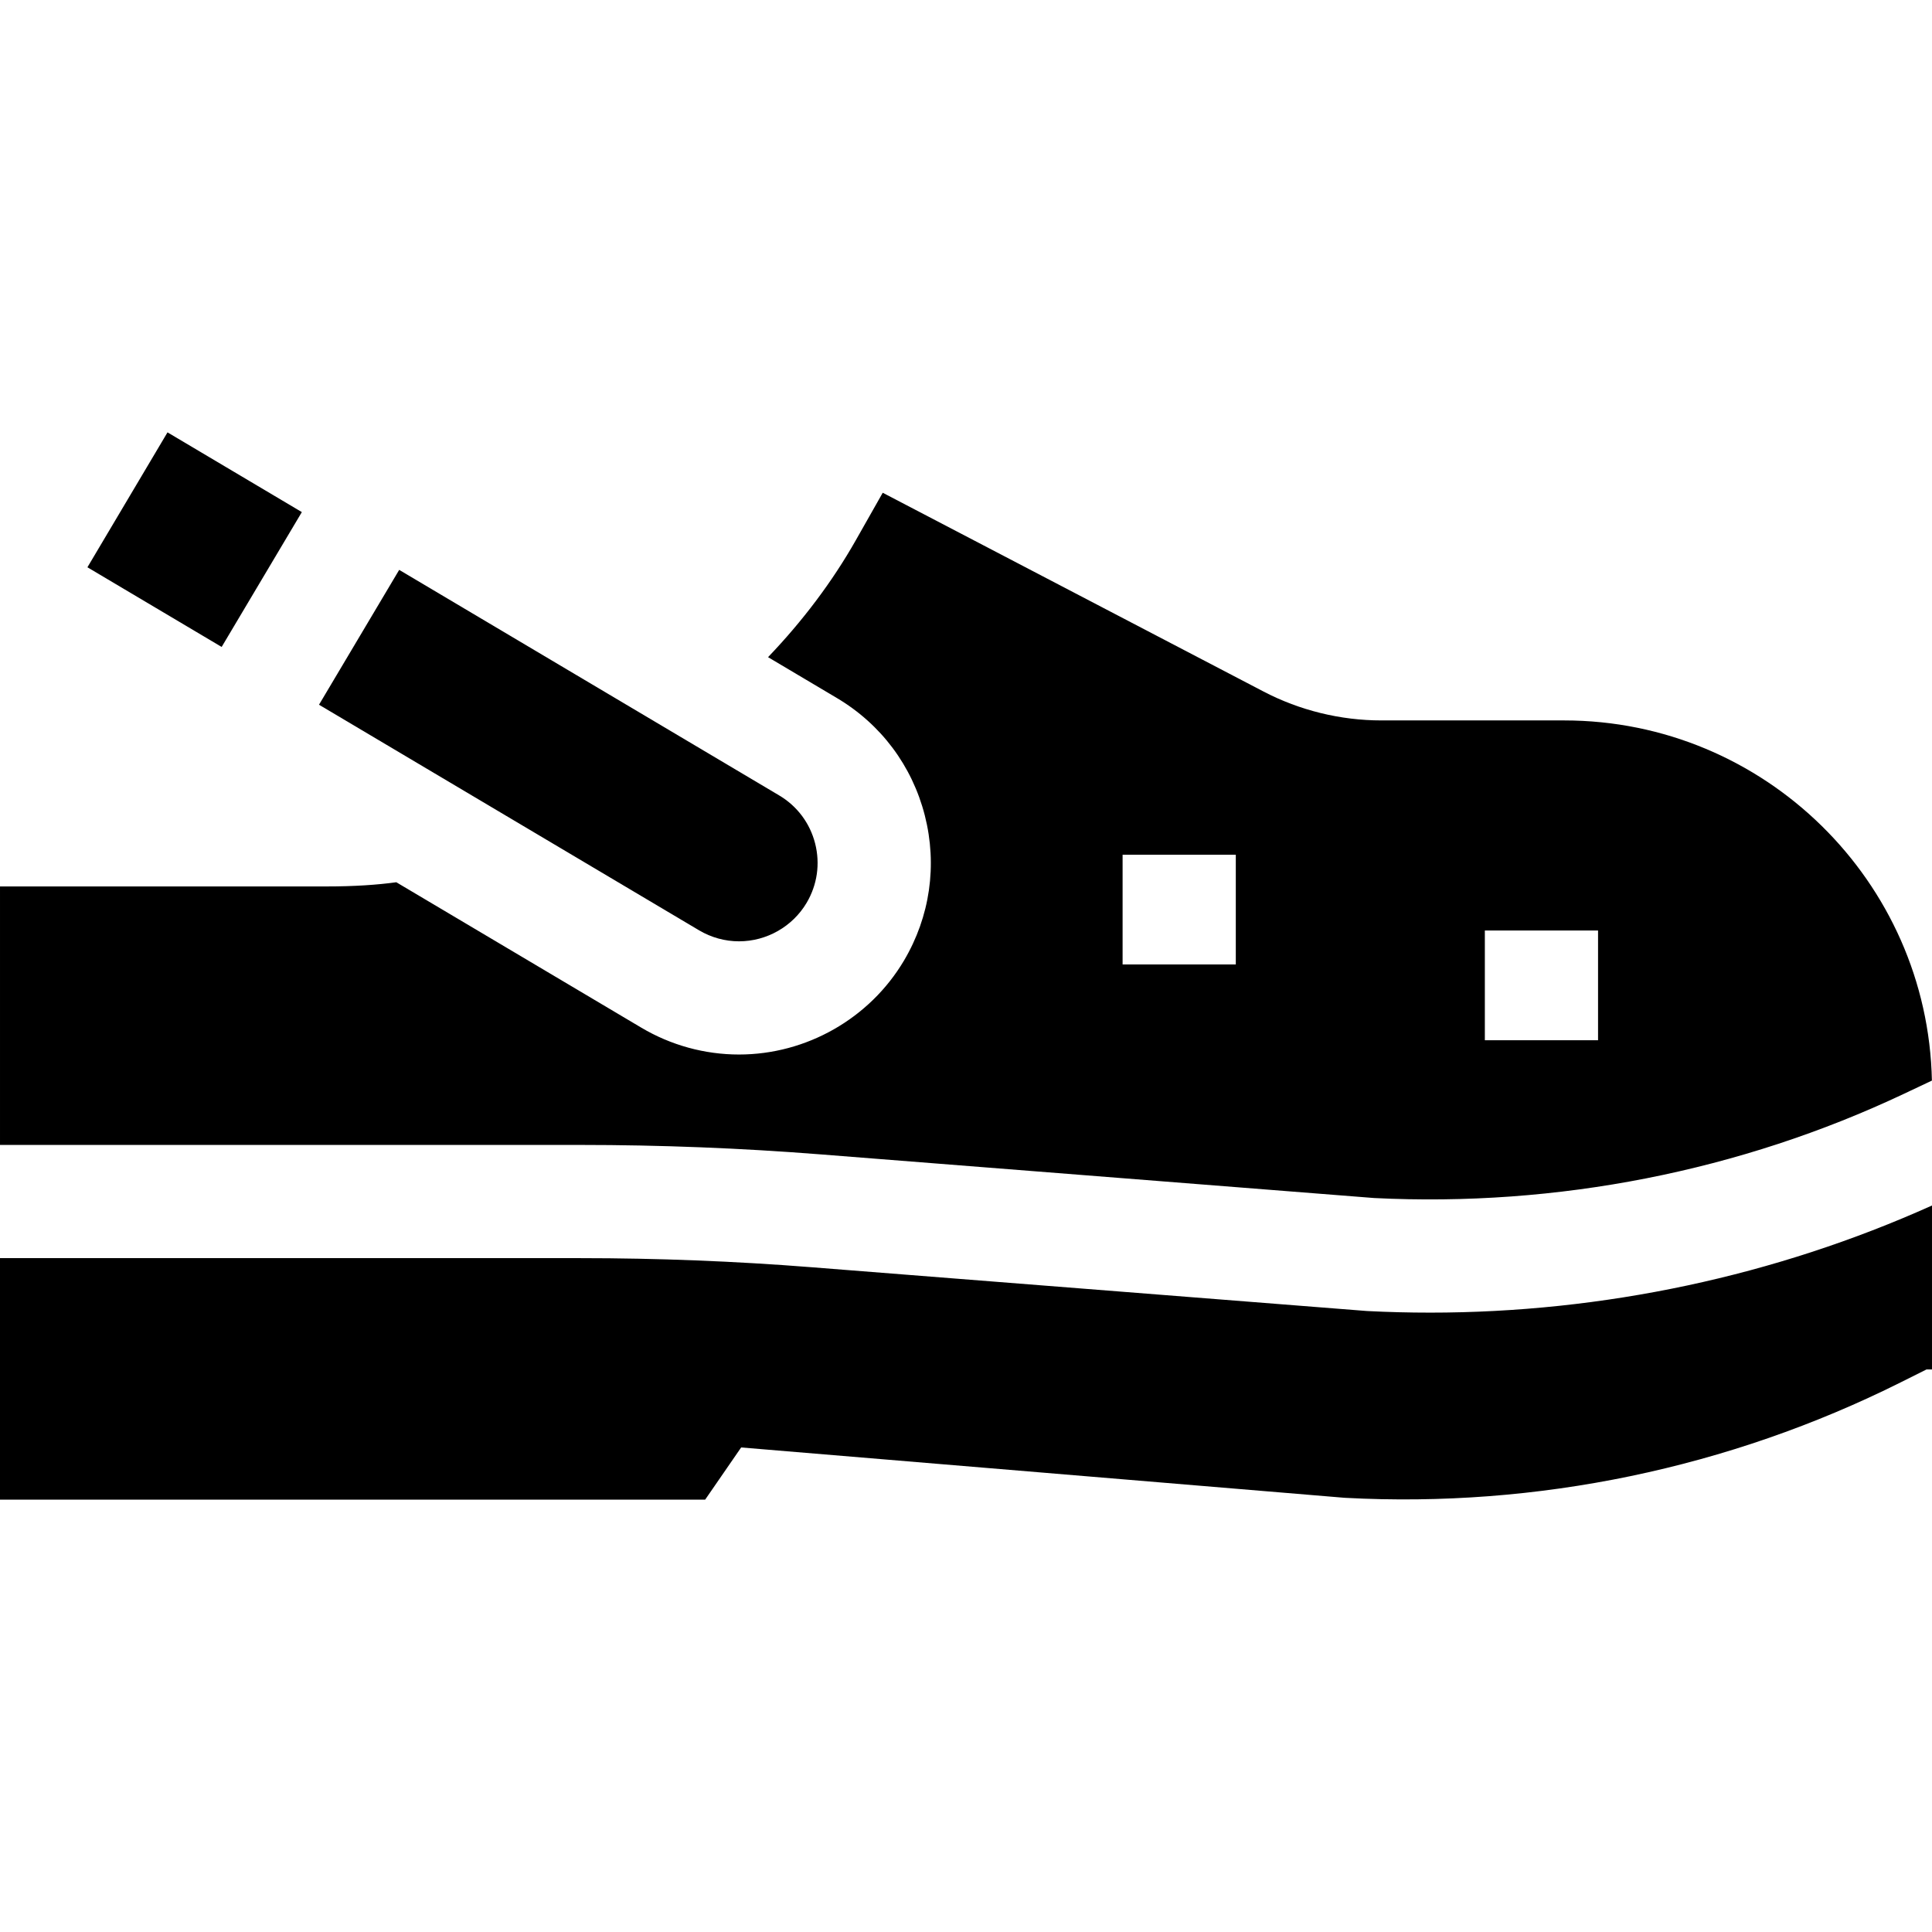<svg id="Capa_1" enable-background="new 0 0 512 512" height="512" viewBox="0 0 512 512" width="512" xmlns="http://www.w3.org/2000/svg"><g id="XMLID_901_"><path id="XMLID_902_" d="m378.944 347.86c-5.501 0-10.998-.139-16.504-.418l-.418-.027-146.95-11.586c-20.276-1.599-40.872-2.409-61.216-2.409h-153.856v.474 63.526h186.876l9.538-13.83 159.655 13.32.442.03c50.8 2.725 101.695-7.854 147.196-30.604l6.833-3.417h1.46v-.729-42.722c-41.546 18.682-87.128 28.392-133.056 28.392z"/><path id="XMLID_906_" d="m153.856 303.419c21.127 0 42.517.842 63.574 2.502l146.739 11.57c48.482 2.423 97.026-7.127 140.422-27.634l7.383-3.489c-1.096-52.818-44.398-95.449-97.474-95.449h-48.43c-10.832 0-21.633-2.649-31.235-7.662l-100.902-52.672-7.146 12.601c-6.215 10.958-14.085 21.404-23.248 30.969l18.258 10.837c11.666 6.925 19.937 17.978 23.29 31.122s1.386 26.809-5.538 38.475c-9.105 15.341-25.852 24.87-43.703 24.87-9.094 0-18.048-2.461-25.895-7.118l-64.925-38.535c-5.08.695-11.083 1.113-18.561 1.113h-86.465v58.5 10zm269.644-56.833v29.083h-30v-29.083zm-126-20.083h30v29.083h-30z"/><path id="XMLID_911_" d="m58.741 171.448 21.251-35.736-35.602-21.131-21.222 35.753z"/><path id="XMLID_912_" d="m185.263 246.543c3.214 1.908 6.874 2.916 10.583 2.916 7.316 0 14.177-3.901 17.905-10.182 2.834-4.775 3.639-10.368 2.267-15.748-1.373-5.381-4.758-9.905-9.534-12.739l-100.694-59.766-21.25 35.736z"/></g></svg>
